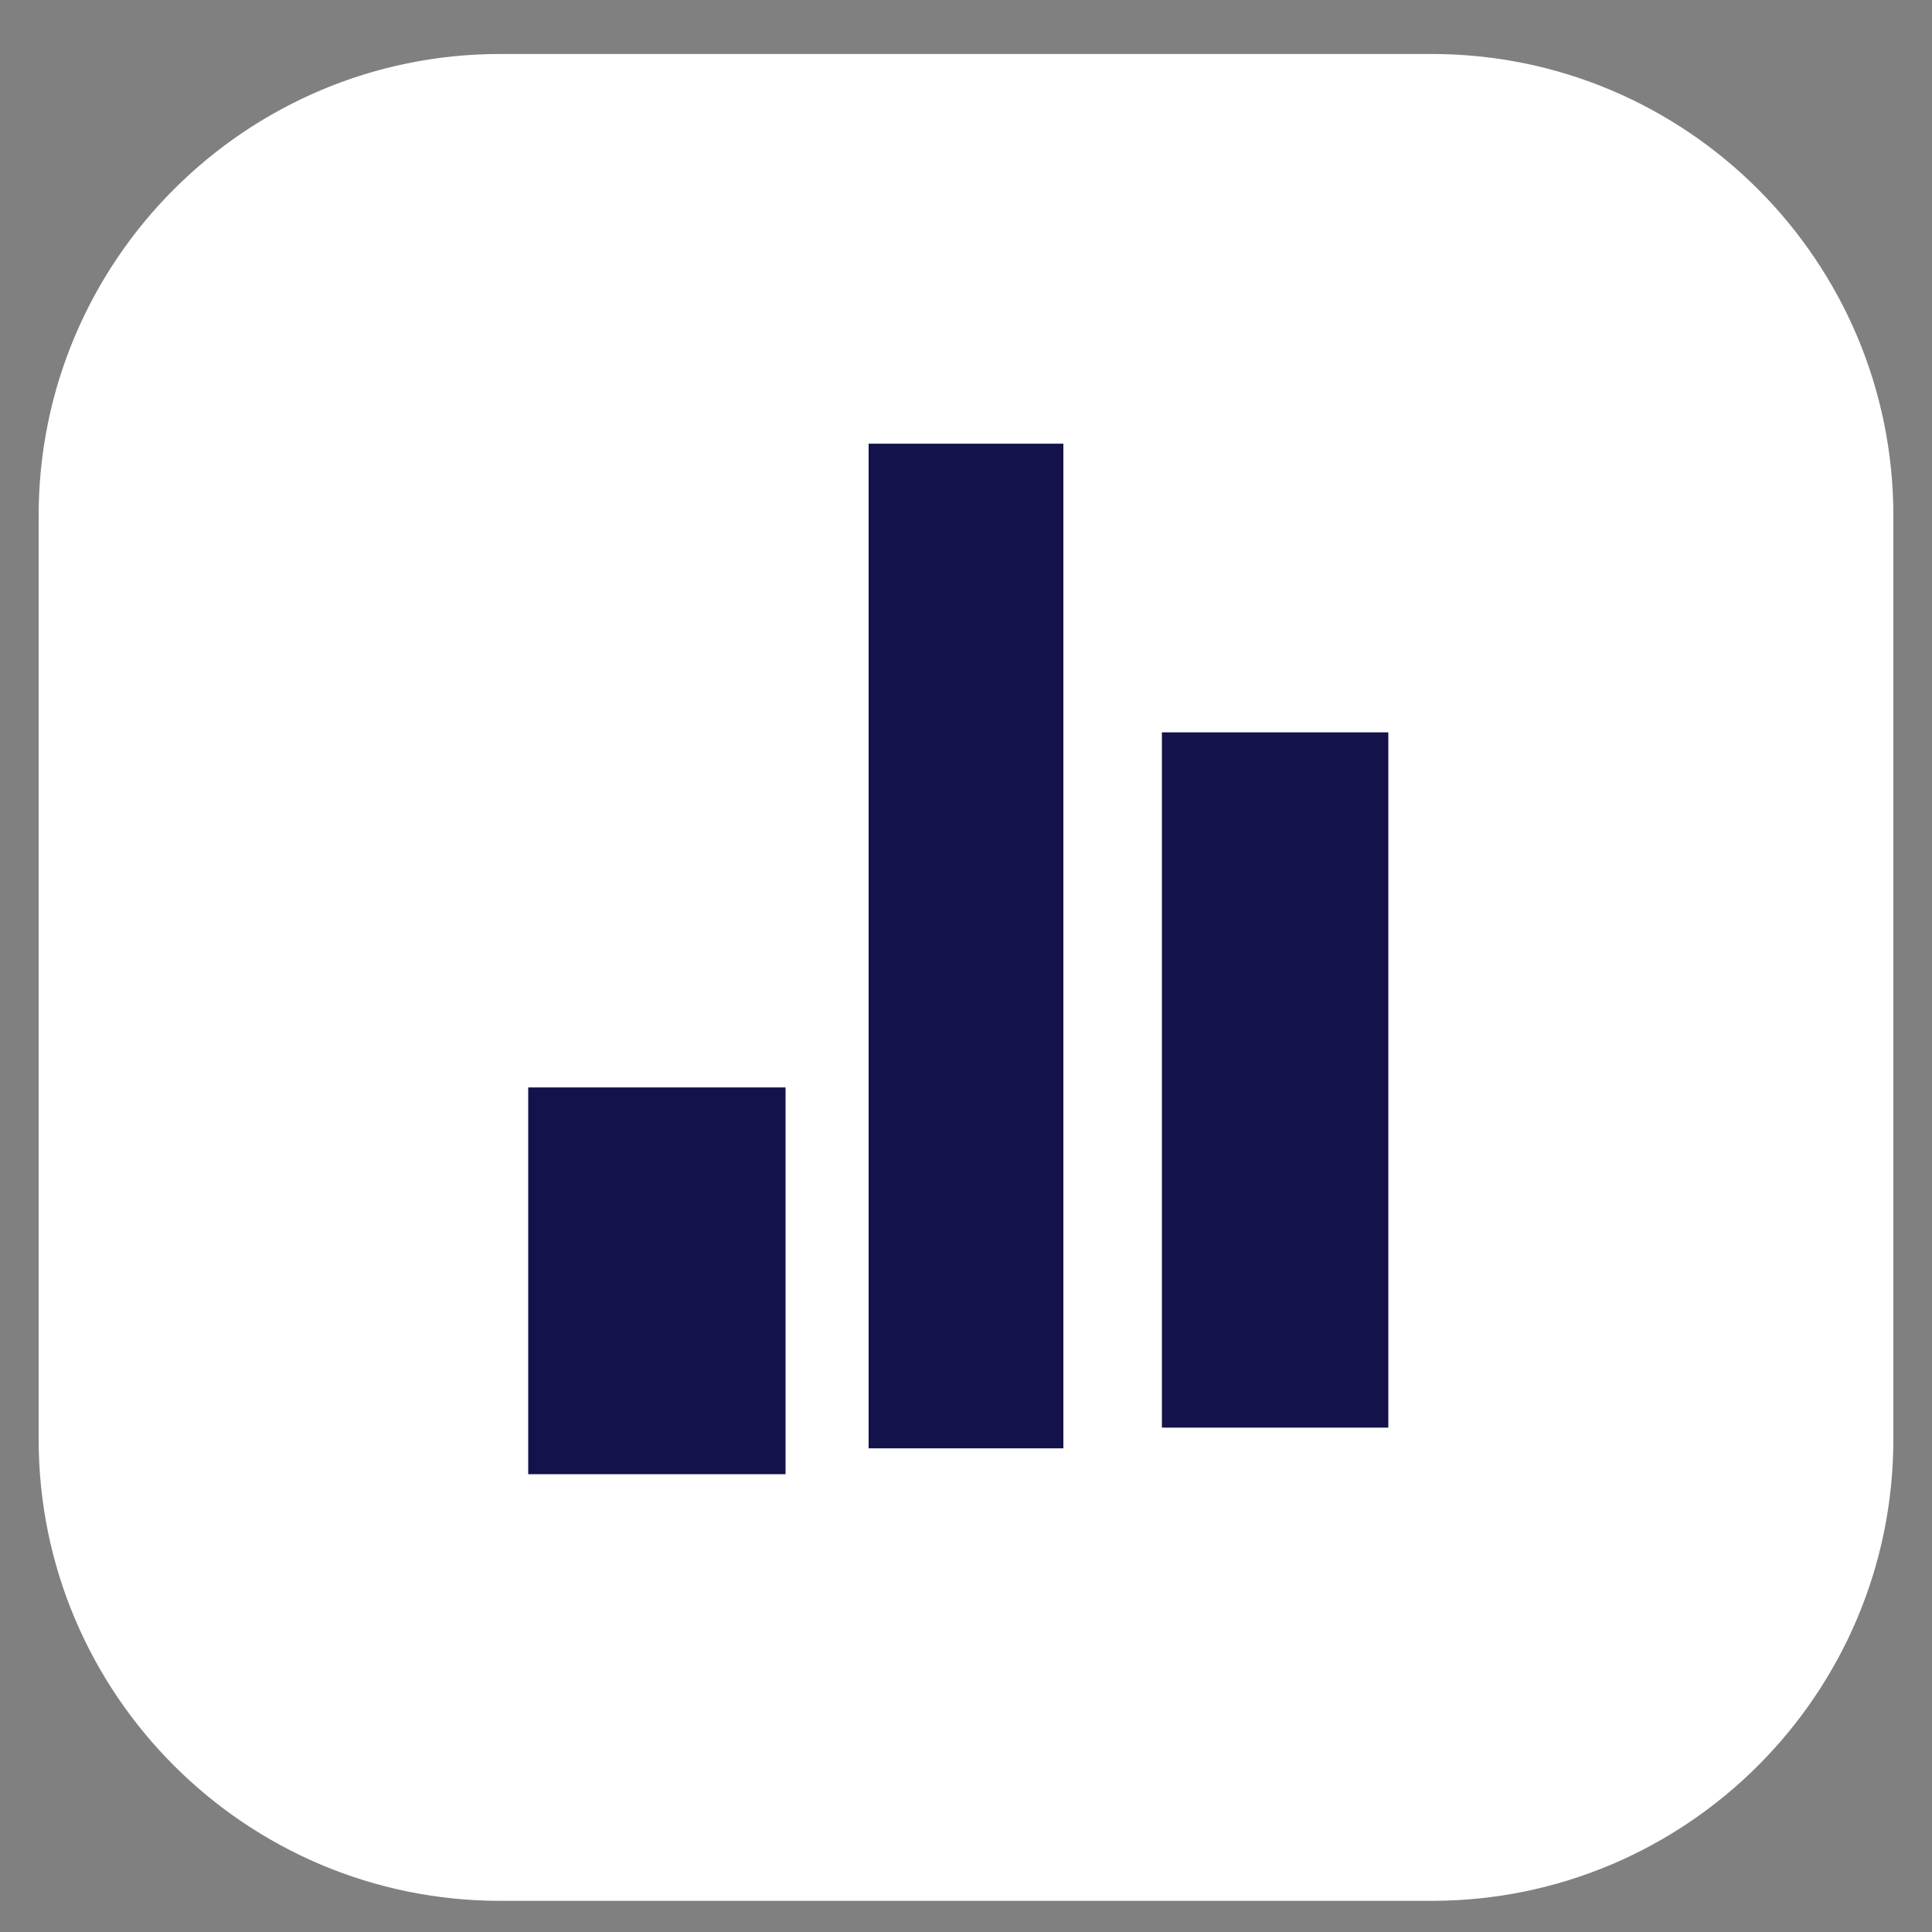 <?xml version="1.0" encoding="UTF-8" standalone="no"?>
<!DOCTYPE svg PUBLIC "-//W3C//DTD SVG 1.1//EN" "http://www.w3.org/Graphics/SVG/1.1/DTD/svg11.dtd">
<svg width="100%" height="100%" viewBox="0 0 25 25" version="1.1" xmlns="http://www.w3.org/2000/svg" xmlns:xlink="http://www.w3.org/1999/xlink" xml:space="preserve" xmlns:serif="http://www.serif.com/" style="fill-rule:evenodd;clip-rule:evenodd;stroke-linejoin:bevel;stroke-miterlimit:1.5;">
    <rect x="0" y="0" width="25" height="25" fill="#808080" stroke="none"/>
    <g id="graph_rounded" transform="matrix(1,0,0,1,-130.5,-853.259)">
        <g transform="matrix(1,0,0,0.96,0,35.258)">
            <path d="M155,859.036C155,855.601 152.323,852.812 149.027,852.812L136.973,852.812C133.677,852.812 131,855.601 131,859.036L131,871.483C131,874.918 133.677,877.706 136.973,877.706L149.027,877.706C152.323,877.706 155,874.918 155,871.483L155,859.036Z" style="fill:white;"/>
        </g>
        <path d="M143,872L143,859" style="fill:none;stroke:rgb(19,18,75);stroke-width:2.52px;"/>
        <g transform="matrix(1,0,0,0.385,-4,536.615)">
            <path d="M143,872L143,859" style="fill:none;stroke:rgb(19,18,75);stroke-width:3.33px;"/>
        </g>
        <g transform="matrix(1,0,0,0.692,4,268.308)">
            <path d="M143,872L143,859" style="fill:none;stroke:rgb(19,18,75);stroke-width:2.93px;"/>
        </g>
    </g>
</svg>
